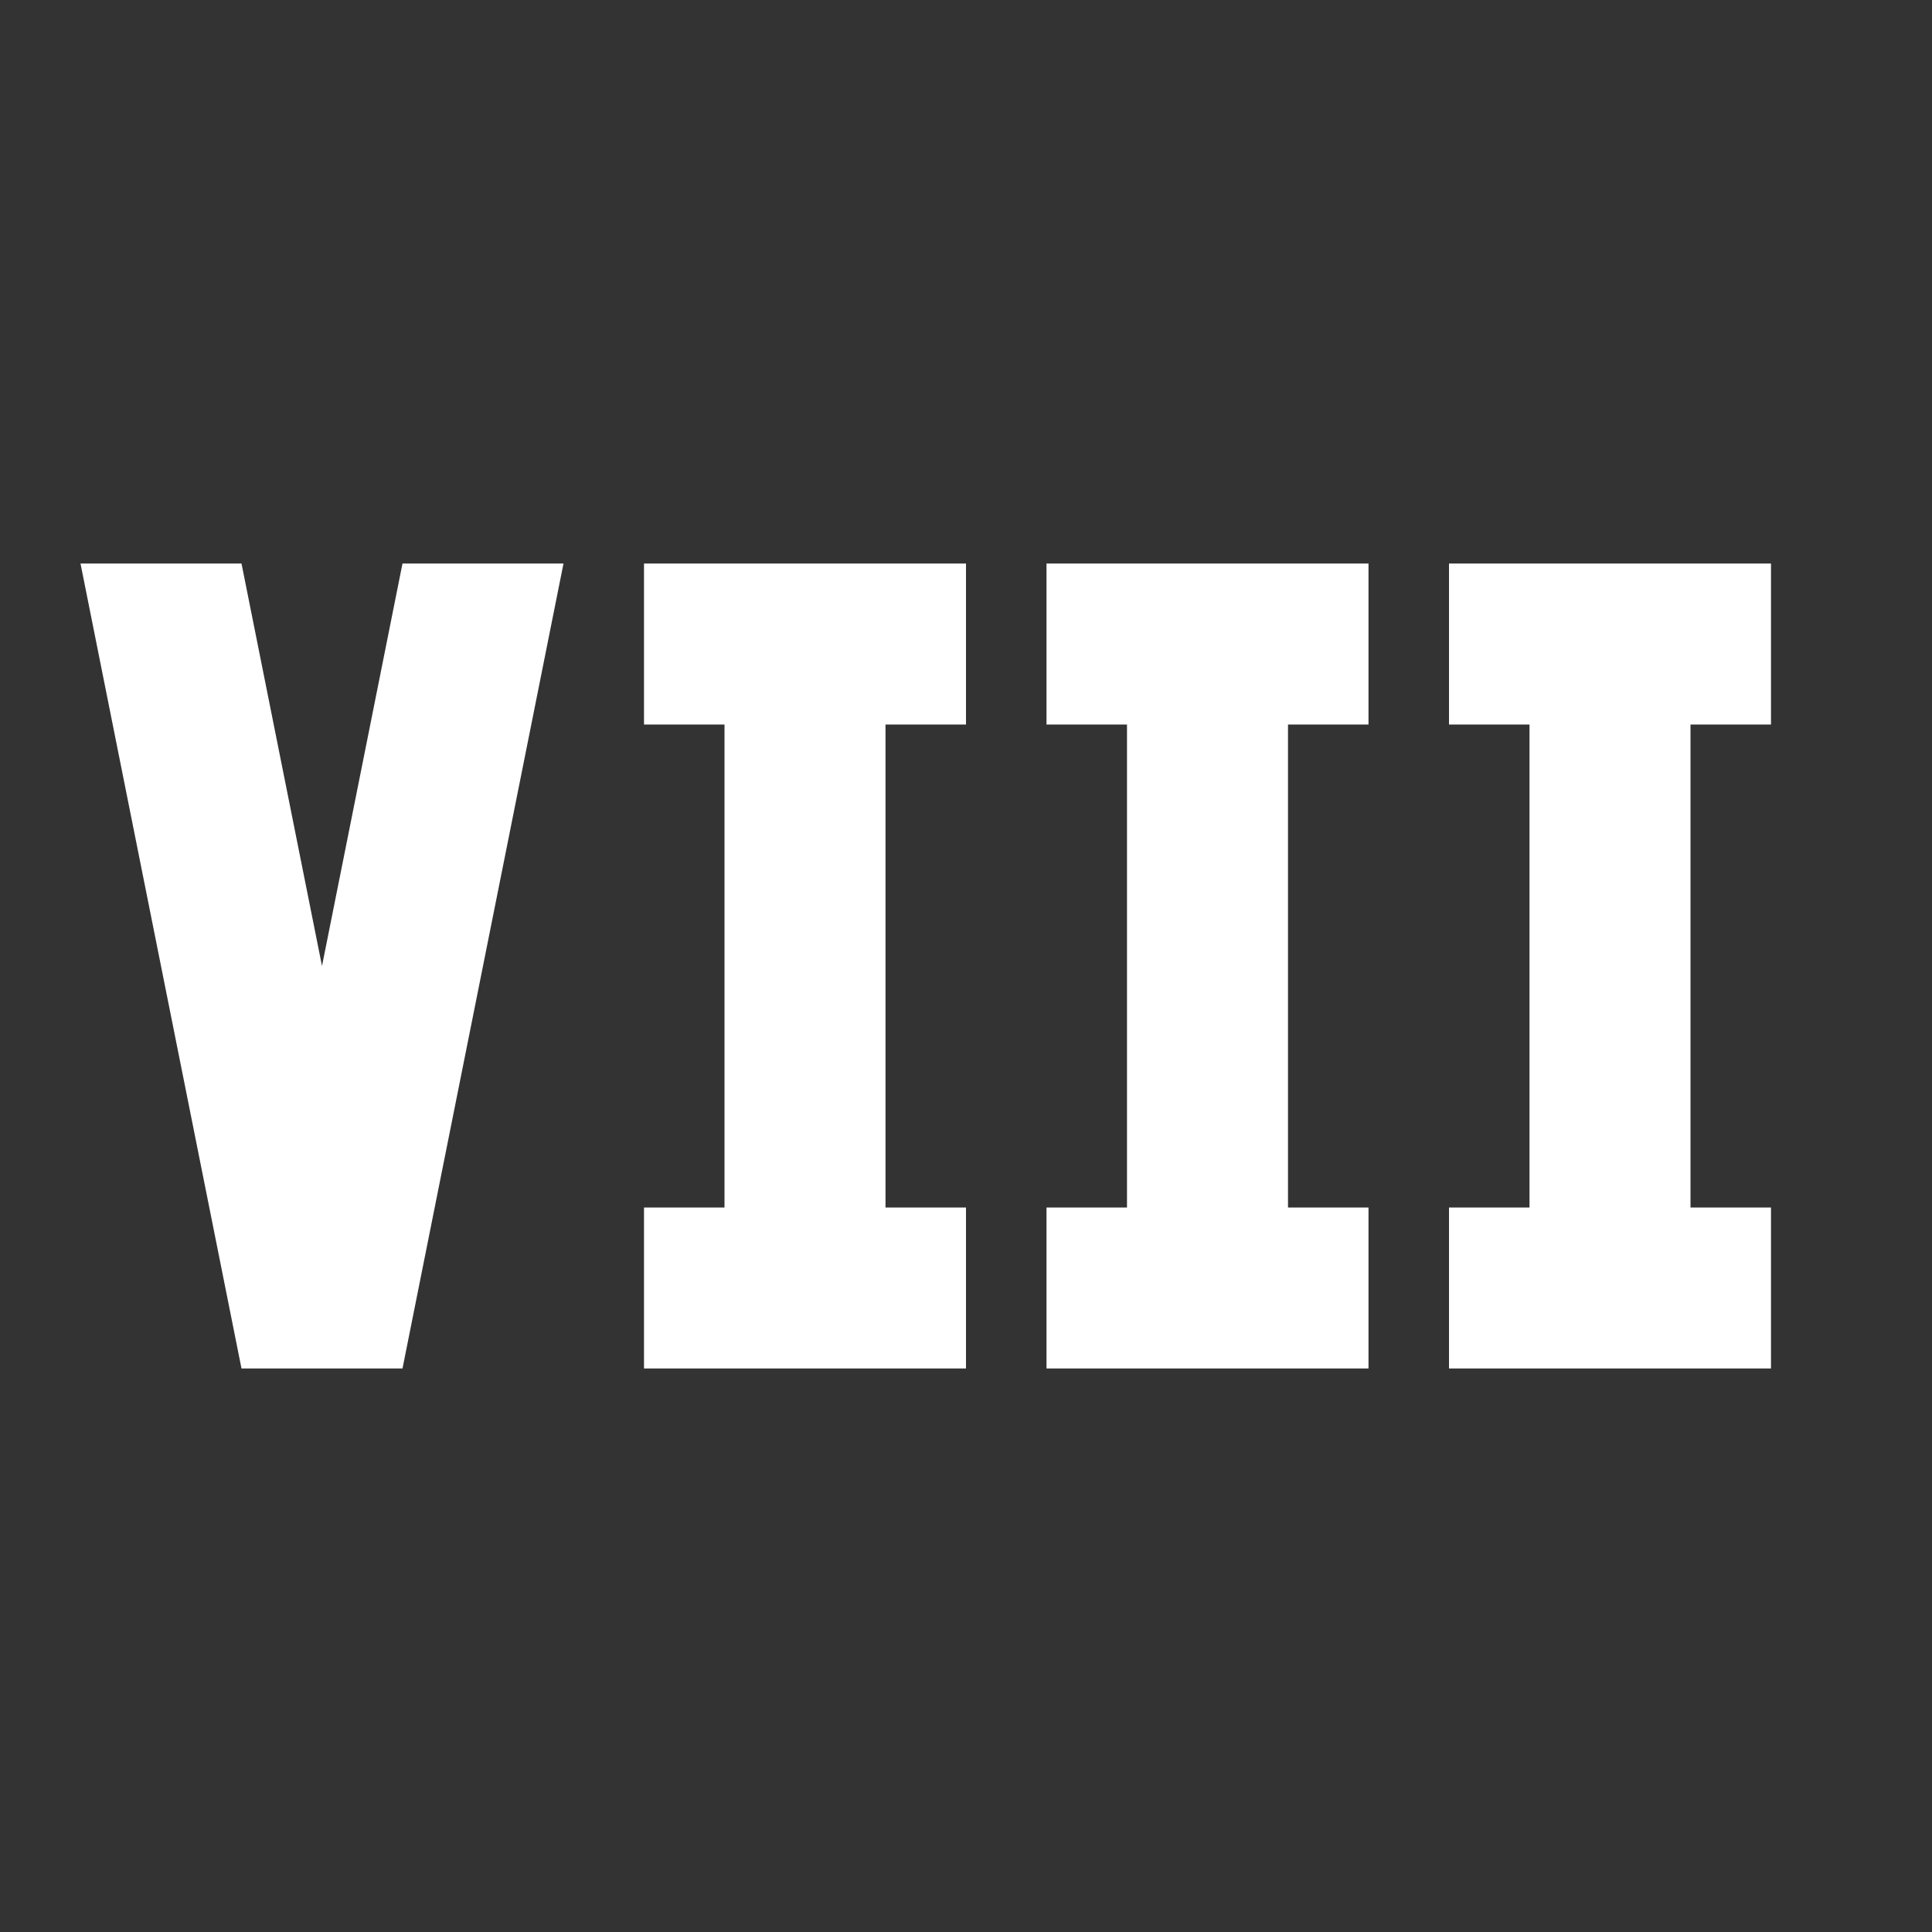 <svg xmlns="http://www.w3.org/2000/svg" id="mdi-roman-numeral-8" viewBox="0 0 24 24"><rect x="0" y="0" width="24" height="24" fill="#333333" stroke="none"/><path fill="white" d="M1 7L3 17H5L7 7H5L4 12L3 7H1M12 7V9H11V15H12V17H8V15H9V9H8V7H12M17 7V9H16V15H17V17H13V15H14V9H13V7H17M22 7V9H21V15H22V17H18V15H19V9H18V7H22Z" /></svg>